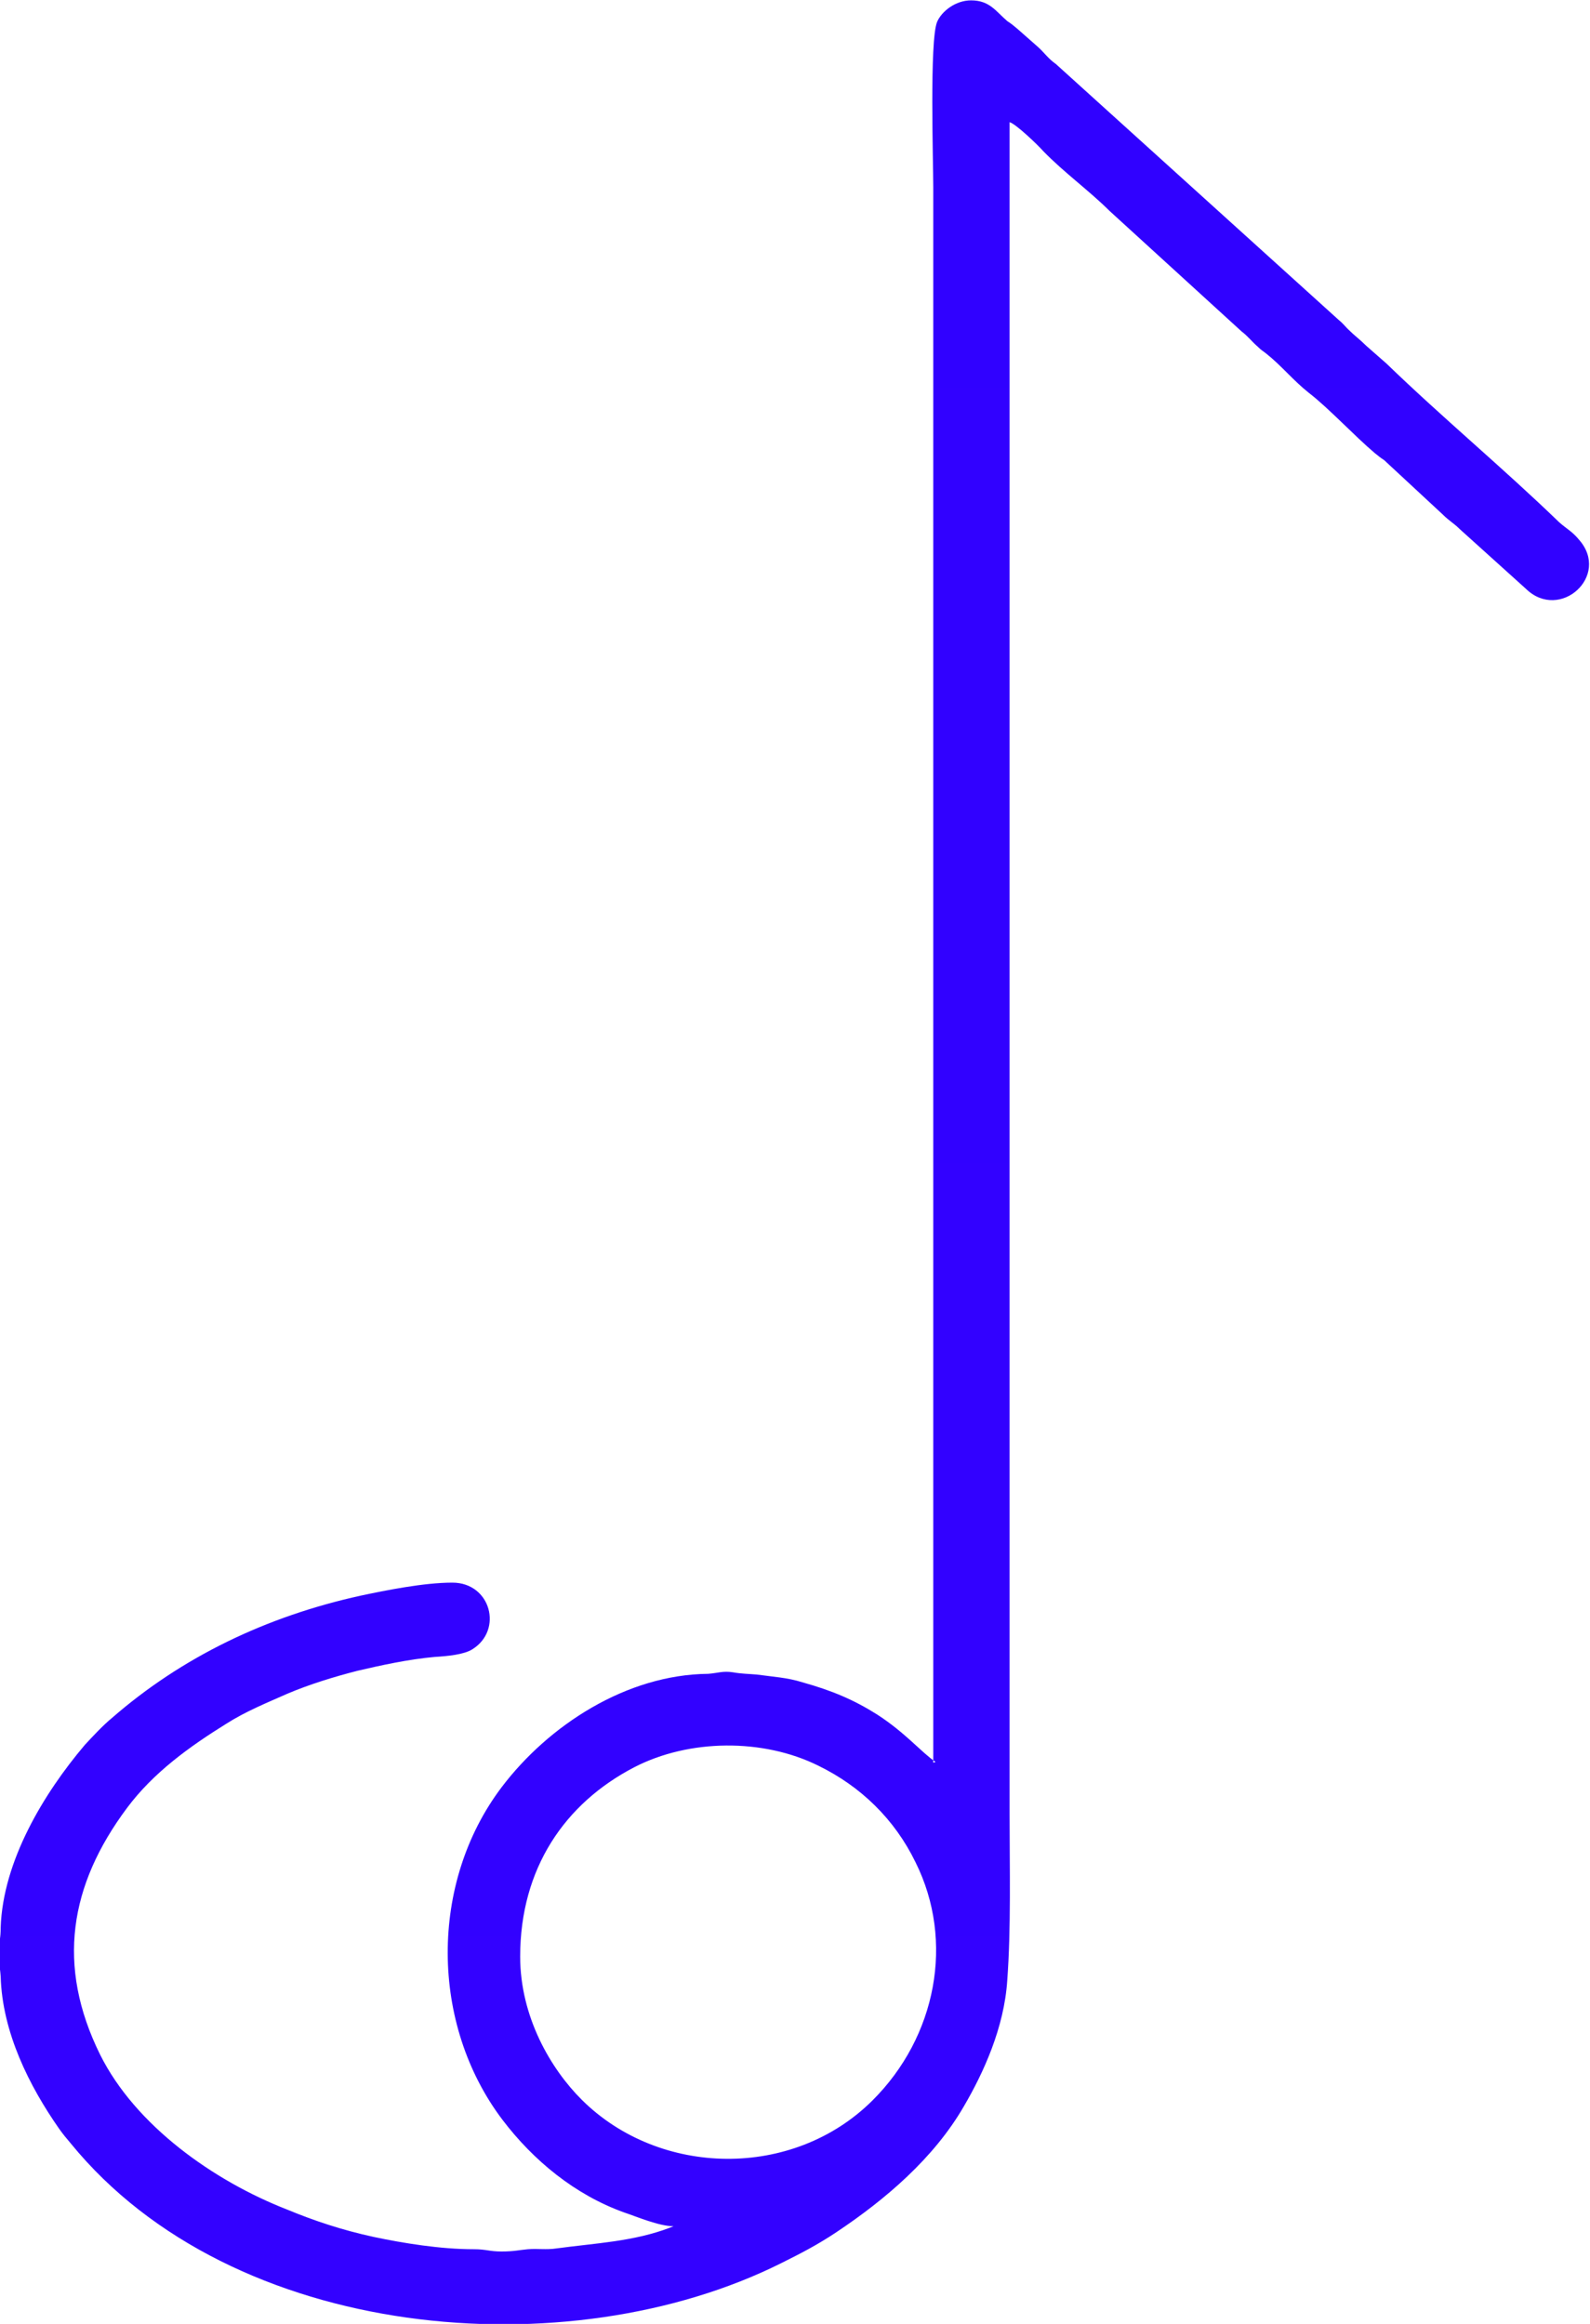 <svg width="26" height="38" viewBox="0 0 26 38" fill="none" xmlns="http://www.w3.org/2000/svg">
<path fill-rule="evenodd" clip-rule="evenodd" d="M8.506 31.993C8.506 30.552 9.237 29.487 10.371 28.898C11.266 28.435 12.476 28.422 13.383 28.873C14.076 29.211 14.631 29.75 14.971 30.452C15.614 31.742 15.312 33.308 14.265 34.348C12.967 35.639 10.787 35.601 9.514 34.336C9.01 33.835 8.506 32.983 8.506 31.993ZM15.299 28.811C15.072 28.66 14.807 28.334 14.341 28.034C13.963 27.796 13.61 27.645 13.119 27.508C12.879 27.432 12.652 27.42 12.375 27.382C12.236 27.37 12.123 27.37 11.984 27.345C11.82 27.32 11.745 27.357 11.581 27.37C10.245 27.382 8.972 28.209 8.203 29.224C7.019 30.79 7.031 33.095 8.216 34.662C8.72 35.326 9.401 35.889 10.207 36.178C10.396 36.24 10.774 36.403 11.014 36.403L10.951 36.428C10.358 36.654 9.741 36.679 9.098 36.766C8.934 36.791 8.796 36.766 8.632 36.779C8.493 36.791 8.405 36.816 8.203 36.816C8.002 36.816 7.951 36.779 7.75 36.779C7.195 36.779 6.59 36.679 6.111 36.578C5.595 36.466 5.141 36.315 4.687 36.127C3.502 35.664 2.217 34.762 1.637 33.597C0.919 32.143 1.133 30.828 2.078 29.562C2.507 28.986 3.099 28.56 3.704 28.184C4.019 27.984 4.359 27.846 4.7 27.695C5.053 27.545 5.456 27.42 5.847 27.32C6.225 27.232 6.678 27.132 7.107 27.094C7.321 27.081 7.586 27.056 7.724 26.969C8.229 26.655 8.027 25.879 7.397 25.879C6.93 25.879 6.313 26.004 5.897 26.092C4.359 26.43 2.973 27.094 1.826 28.096C1.7 28.197 1.499 28.41 1.385 28.535C0.717 29.324 0.049 30.427 0.011 31.517C0.011 31.705 -0.014 31.742 -0.026 31.905C-0.026 32.093 -0.001 32.143 0.011 32.319C0.037 33.233 0.478 34.11 0.969 34.812C1.032 34.9 1.083 34.962 1.158 35.05C3.805 38.295 9.3 38.746 12.778 37.005C13.106 36.842 13.371 36.704 13.673 36.503C14.48 35.965 15.274 35.288 15.765 34.436C16.08 33.897 16.421 33.158 16.471 32.381C16.534 31.529 16.509 30.552 16.509 29.65V1.998C16.61 2.024 16.975 2.374 17.063 2.475C17.404 2.825 17.807 3.114 18.147 3.452L20.302 5.419C20.416 5.507 20.466 5.582 20.567 5.669C20.63 5.732 20.643 5.732 20.706 5.782C20.958 5.983 21.147 6.221 21.399 6.421C21.726 6.672 22.142 7.123 22.483 7.411C22.546 7.461 22.558 7.474 22.634 7.524L23.592 8.413C23.692 8.514 23.768 8.551 23.869 8.651L24.953 9.629C25.507 10.167 26.339 9.416 25.822 8.827C25.709 8.689 25.621 8.651 25.495 8.539C24.575 7.649 23.592 6.835 22.672 5.945L22.344 5.657C22.23 5.544 22.155 5.494 22.041 5.381C21.991 5.331 21.953 5.281 21.89 5.231L17.265 1.046C17.139 0.959 17.076 0.858 16.962 0.758L16.635 0.47C16.559 0.407 16.547 0.395 16.471 0.345C16.282 0.182 16.181 0.006 15.879 0.006C15.627 0.006 15.4 0.182 15.324 0.357C15.198 0.658 15.261 2.65 15.261 3.063V28.823L15.299 28.811Z" fill="url(#paint0_linear)"/>
<defs>
<linearGradient id="paint0_linear" x1="12.979" y1="0.006" x2="12.979" y2="38.007" gradientUnits="userSpaceOnUse">
<stop stop-color="#3001FF"/>
<stop offset="1" stop-color="#3301FF"/>
</linearGradient>
</defs>
</svg>
